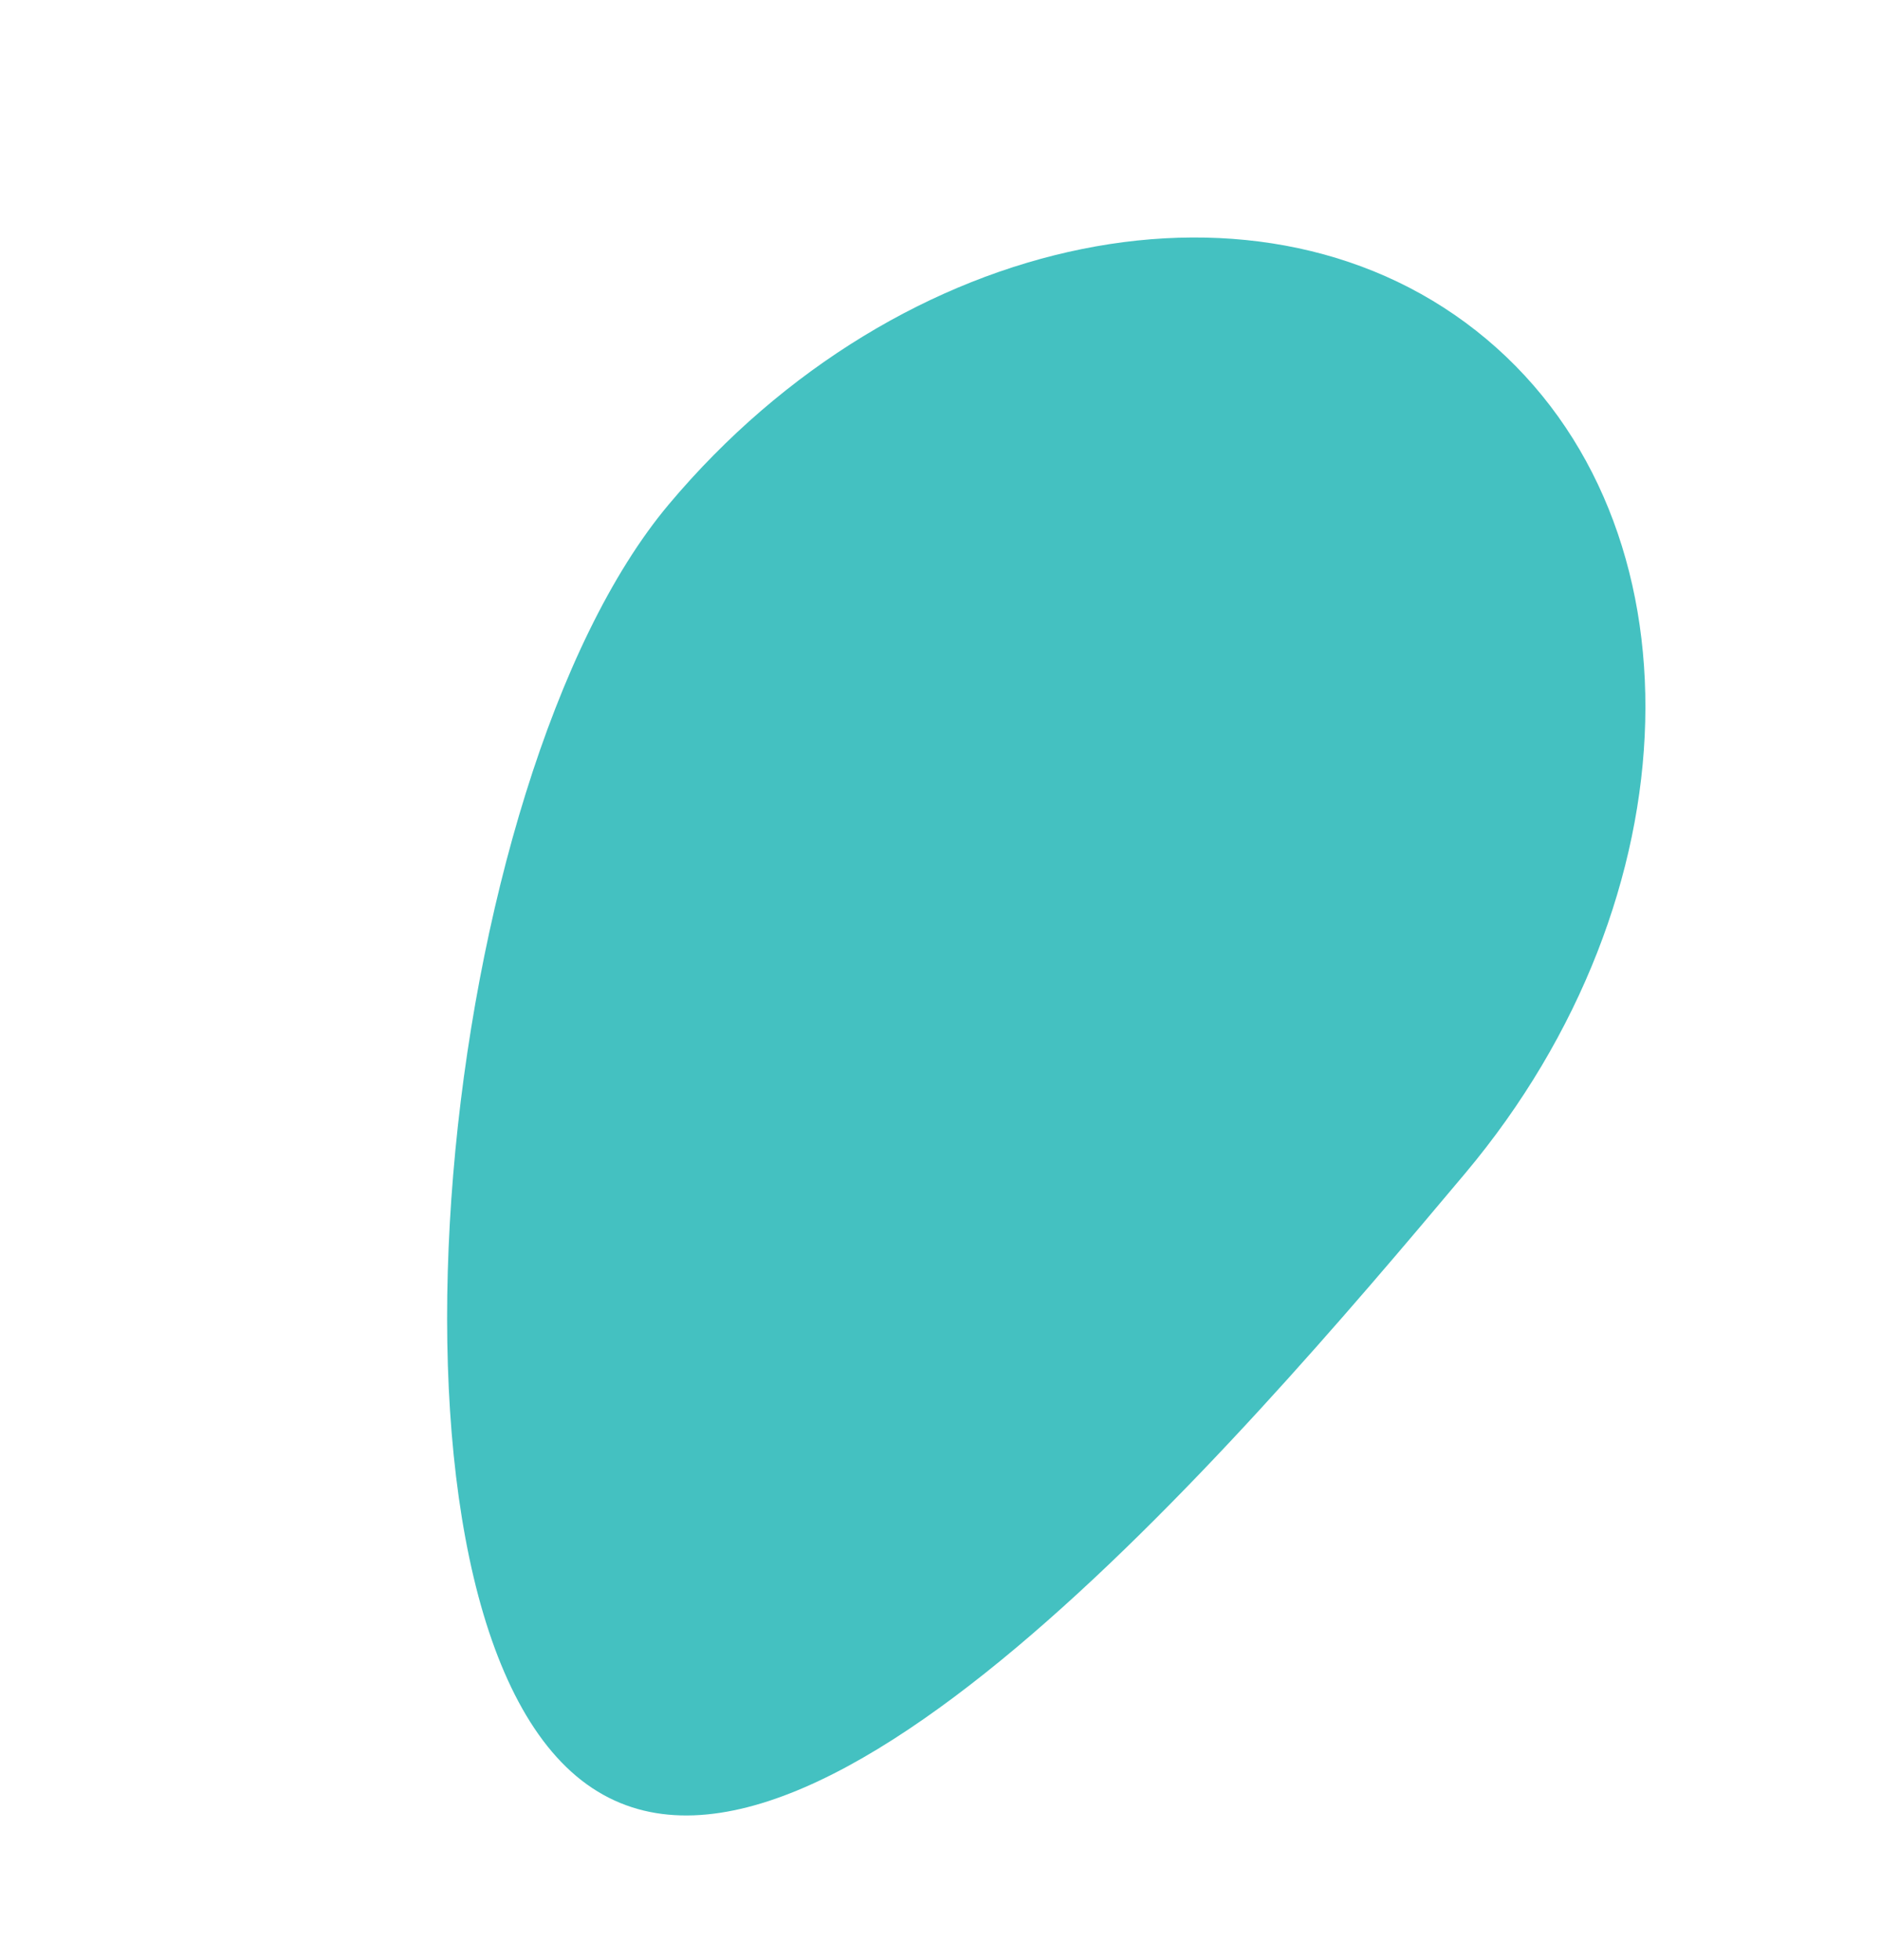 <svg xmlns="http://www.w3.org/2000/svg" width="664.942" height="693.087" viewBox="0 0 664.942 693.087"><defs><style>.a{fill:#44c1c1;}</style></defs><path class="a" d="M8943.155,5947.851c127.43,0,230.73,82.334,230.73,183.9s-103.3,183.9-230.73,183.9-365.41-2.121-365.41-103.686S8815.725,5947.851,8943.155,5947.851Z" transform="matrix(0.643, -0.766, 0.766, 0.643, -10069.986, 3204.399)"/></svg>